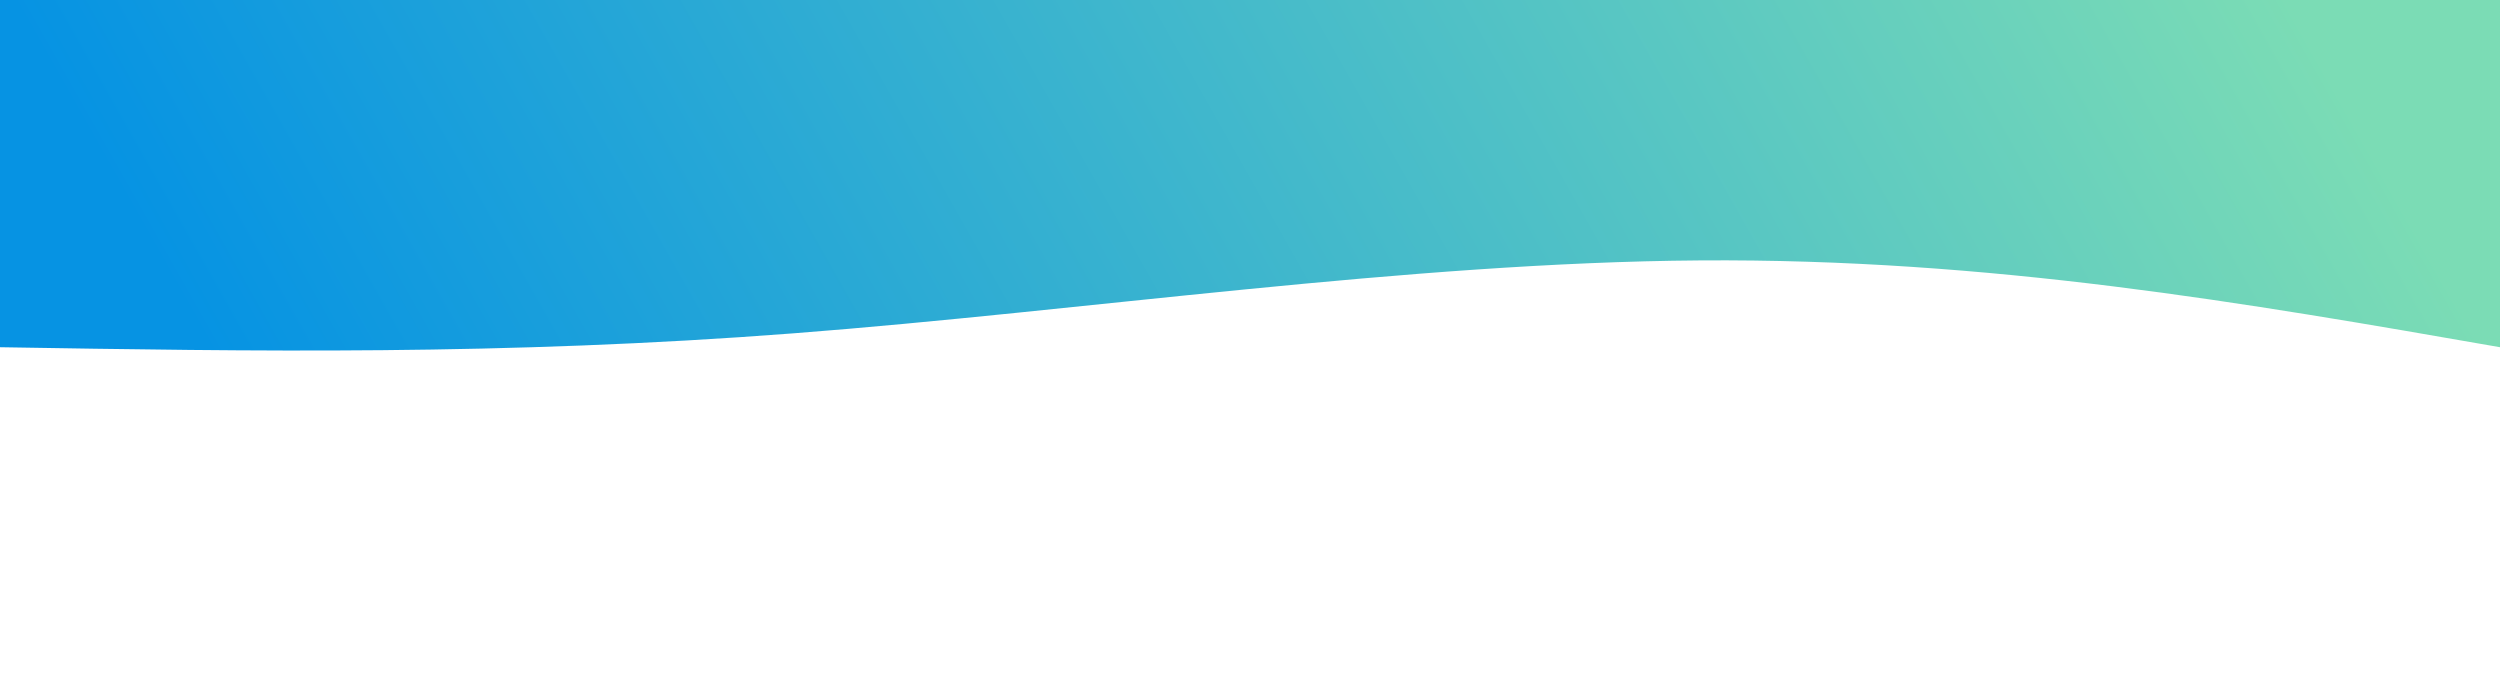 <svg width="100%" height="100%" id="svg" viewBox="0 0 1440 390" xmlns="http://www.w3.org/2000/svg" class="transition duration-300 ease-in-out delay-150"><style>
          .path-0{
            animation:pathAnim-0 4s;
            animation-timing-function: linear;
            animation-iteration-count: infinite;
          }
          @keyframes pathAnim-0{
            0%{
              d: path("M 0,400 C 0,400 0,200 0,200 C 146.8,225.6 293.6,251.2 461,250 C 628.4,248.8 816.4,220.8 983,208 C 1149.6,195.2 1294.8,197.6 1440,200 C 1440,200 1440,400 1440,400 Z");
            }
            25%{
              d: path("M 0,400 C 0,400 0,200 0,200 C 117.733,221.2 235.467,242.4 392,234 C 548.533,225.6 743.867,187.6 925,177 C 1106.133,166.4 1273.067,183.2 1440,200 C 1440,200 1440,400 1440,400 Z");
            }
            50%{
              d: path("M 0,400 C 0,400 0,200 0,200 C 188.4,176 376.8,152 555,168 C 733.2,184 901.2,240 1047,252 C 1192.8,264 1316.4,232 1440,200 C 1440,200 1440,400 1440,400 Z");
            }
            75%{
              d: path("M 0,400 C 0,400 0,200 0,200 C 129.733,229.867 259.467,259.733 416,245 C 572.533,230.267 755.867,170.933 931,156 C 1106.133,141.067 1273.067,170.533 1440,200 C 1440,200 1440,400 1440,400 Z");
            }
            100%{
              d: path("M 0,400 C 0,400 0,200 0,200 C 146.8,225.6 293.6,251.2 461,250 C 628.4,248.8 816.4,220.8 983,208 C 1149.6,195.2 1294.8,197.6 1440,200 C 1440,200 1440,400 1440,400 Z");
            }
          }</style><defs><linearGradient id="gradient" x1="100%" y1="46%" x2="0%" y2="54%"><stop offset="5%" stop-color="#0693e3"></stop><stop offset="95%" stop-color="#7bdcb5"></stop></linearGradient></defs><path d="M 0,400 C 0,400 0,200 0,200 C 146.8,225.6 293.6,251.2 461,250 C 628.4,248.8 816.4,220.8 983,208 C 1149.6,195.2 1294.8,197.6 1440,200 C 1440,200 1440,400 1440,400 Z" stroke="none" stroke-width="0" fill="url(#gradient)" fill-opacity="1" class="transition-all duration-300 ease-in-out delay-150 path-0" transform="rotate(-180 720 200)"></path></svg>